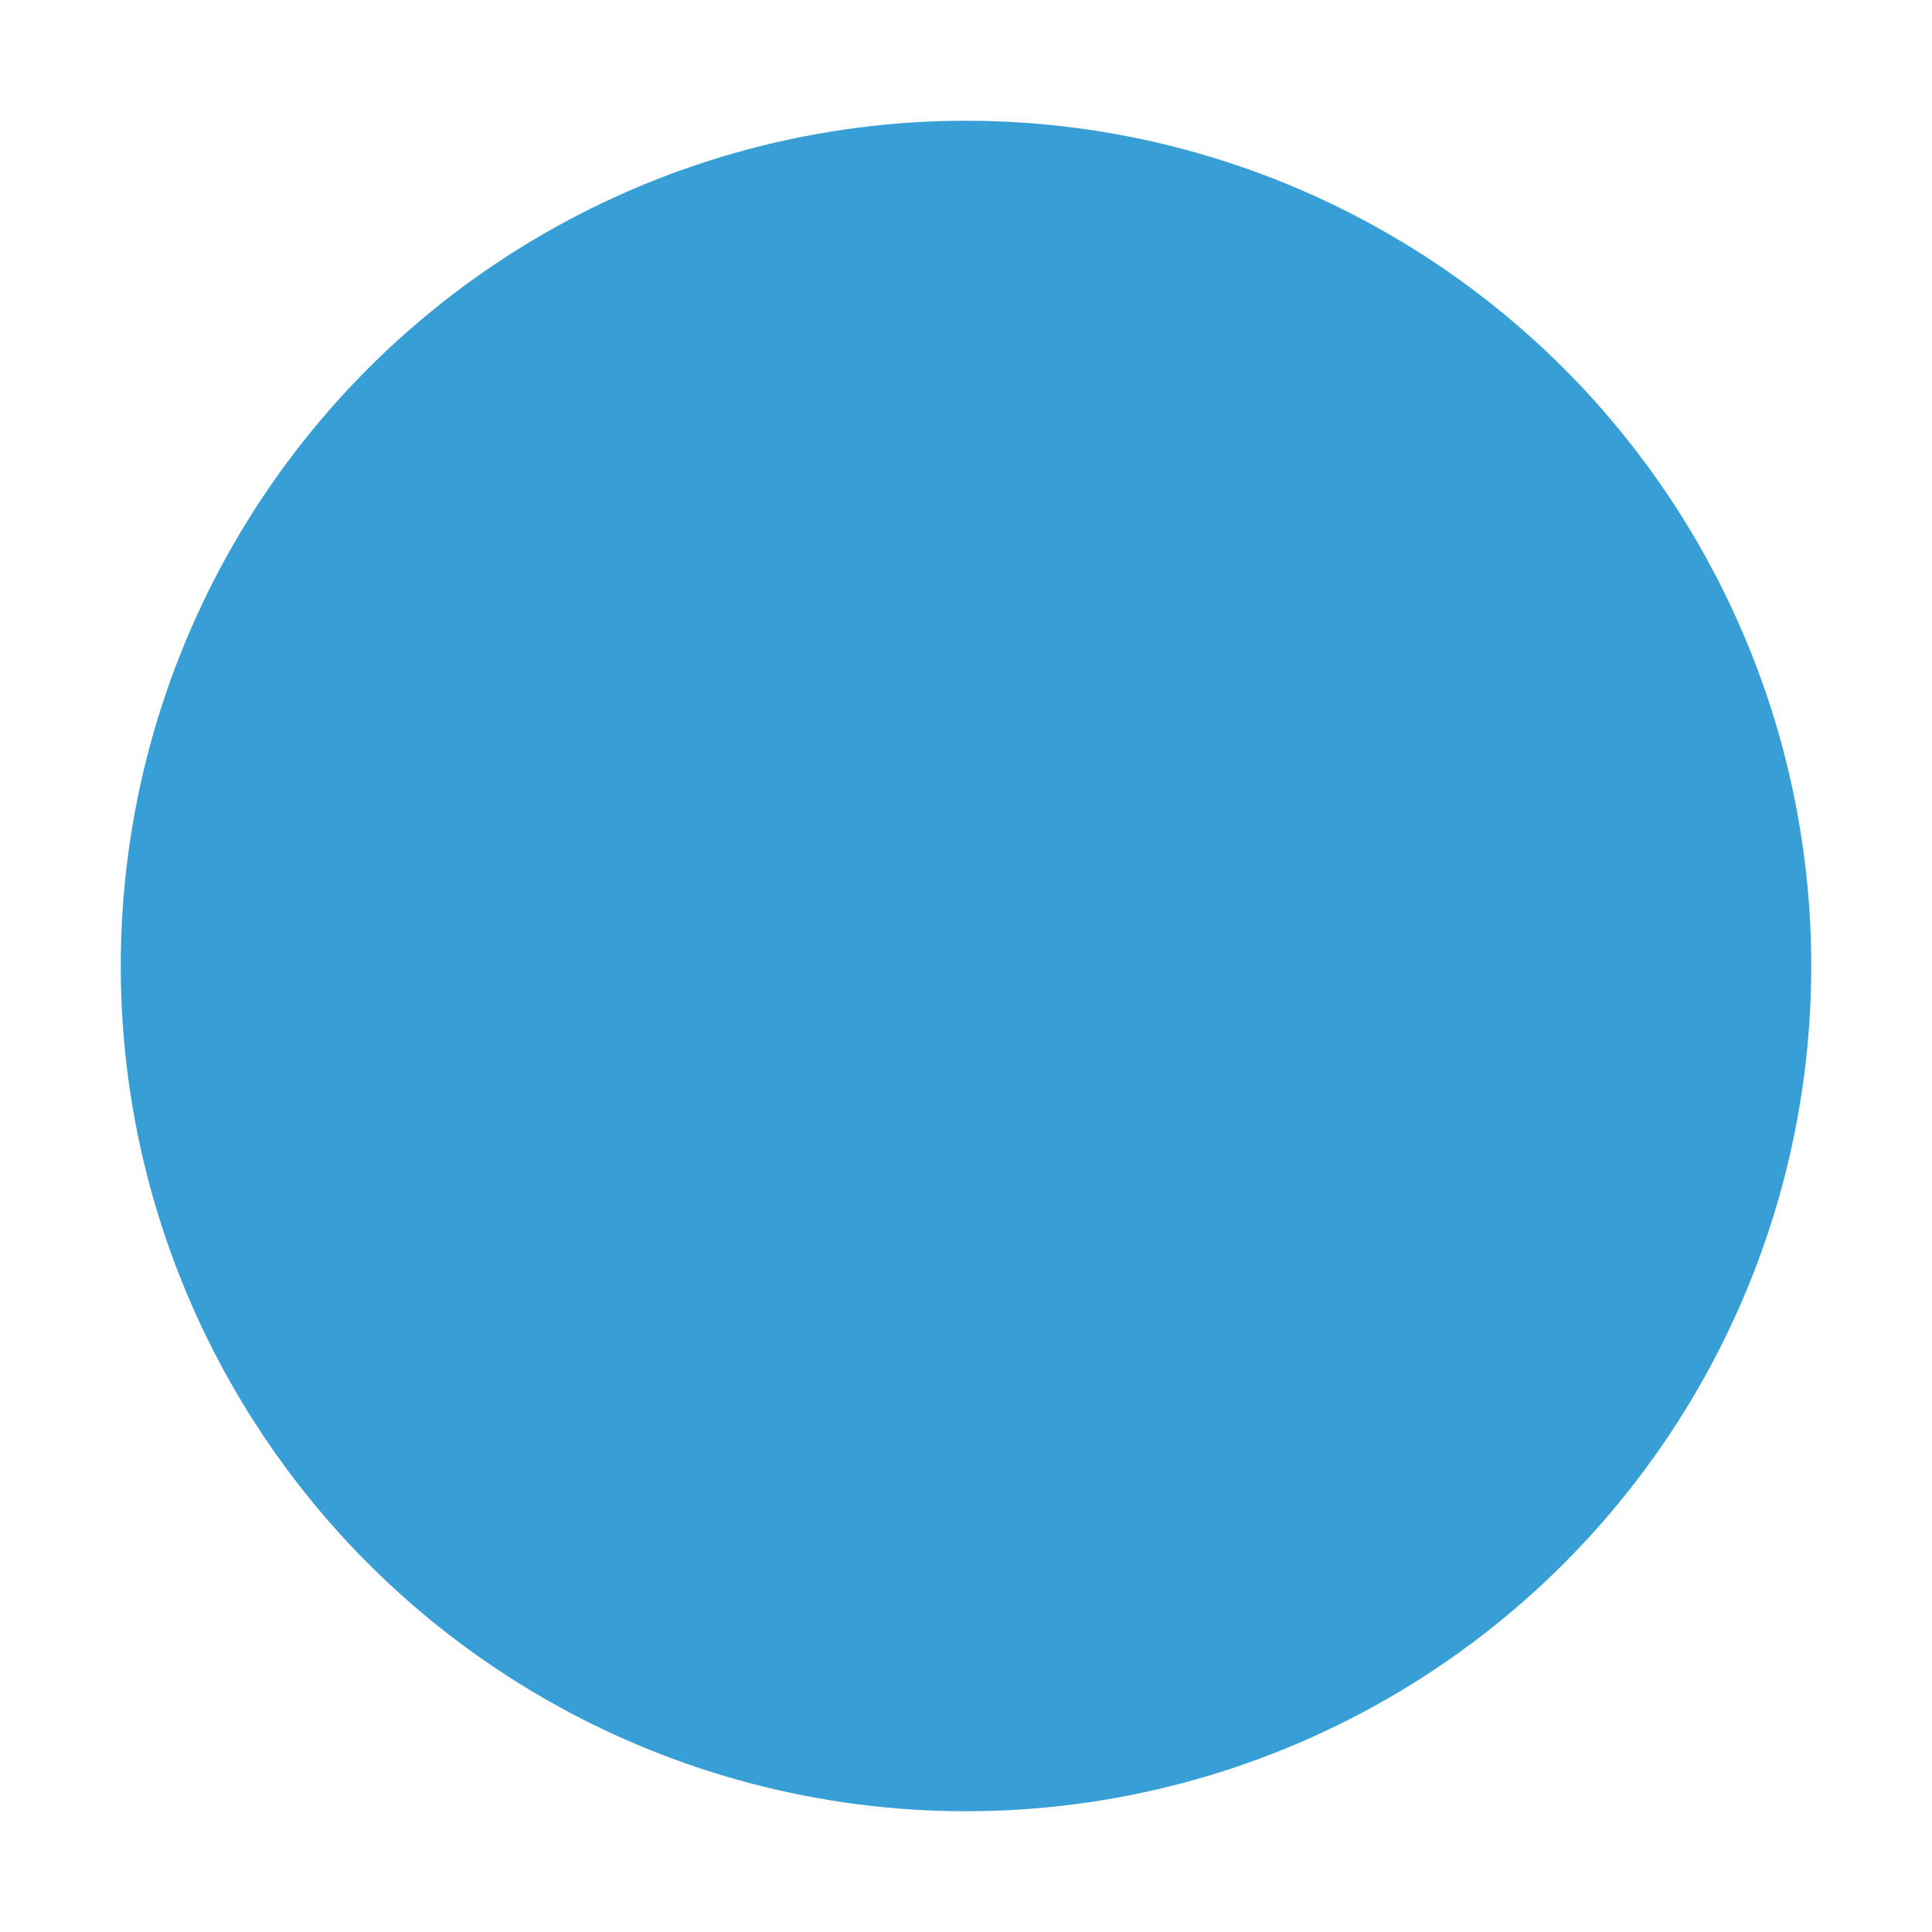 <svg xmlns="http://www.w3.org/2000/svg" width="16" height="16">

    <style type="text/css">
        .status {stroke: none;}
        .blue {fill: #389FD6;}
        .blue.dark {fill: #3592C4;}
        .red {fill: #DB5860;}
        .red.dark {fill: #C75450;}
        .yellow {fill: #EDA200;}
        .yellow.dark {fill: #F0A732;}
        .grey {fill: #6E6E6E;}
        .grey.dark {fill: #AFB1B3;}
        .dark-grey {fill: #595959;}
        .dark-grey.dark {fill: #c3c5c7;}
        .light-grey {fill: #cccccc;}
        .light-grey.dark {fill: #edf0f2;}
    </style>
    <circle class="status blue" cx="8" cy="8" r="7" />
</svg>
